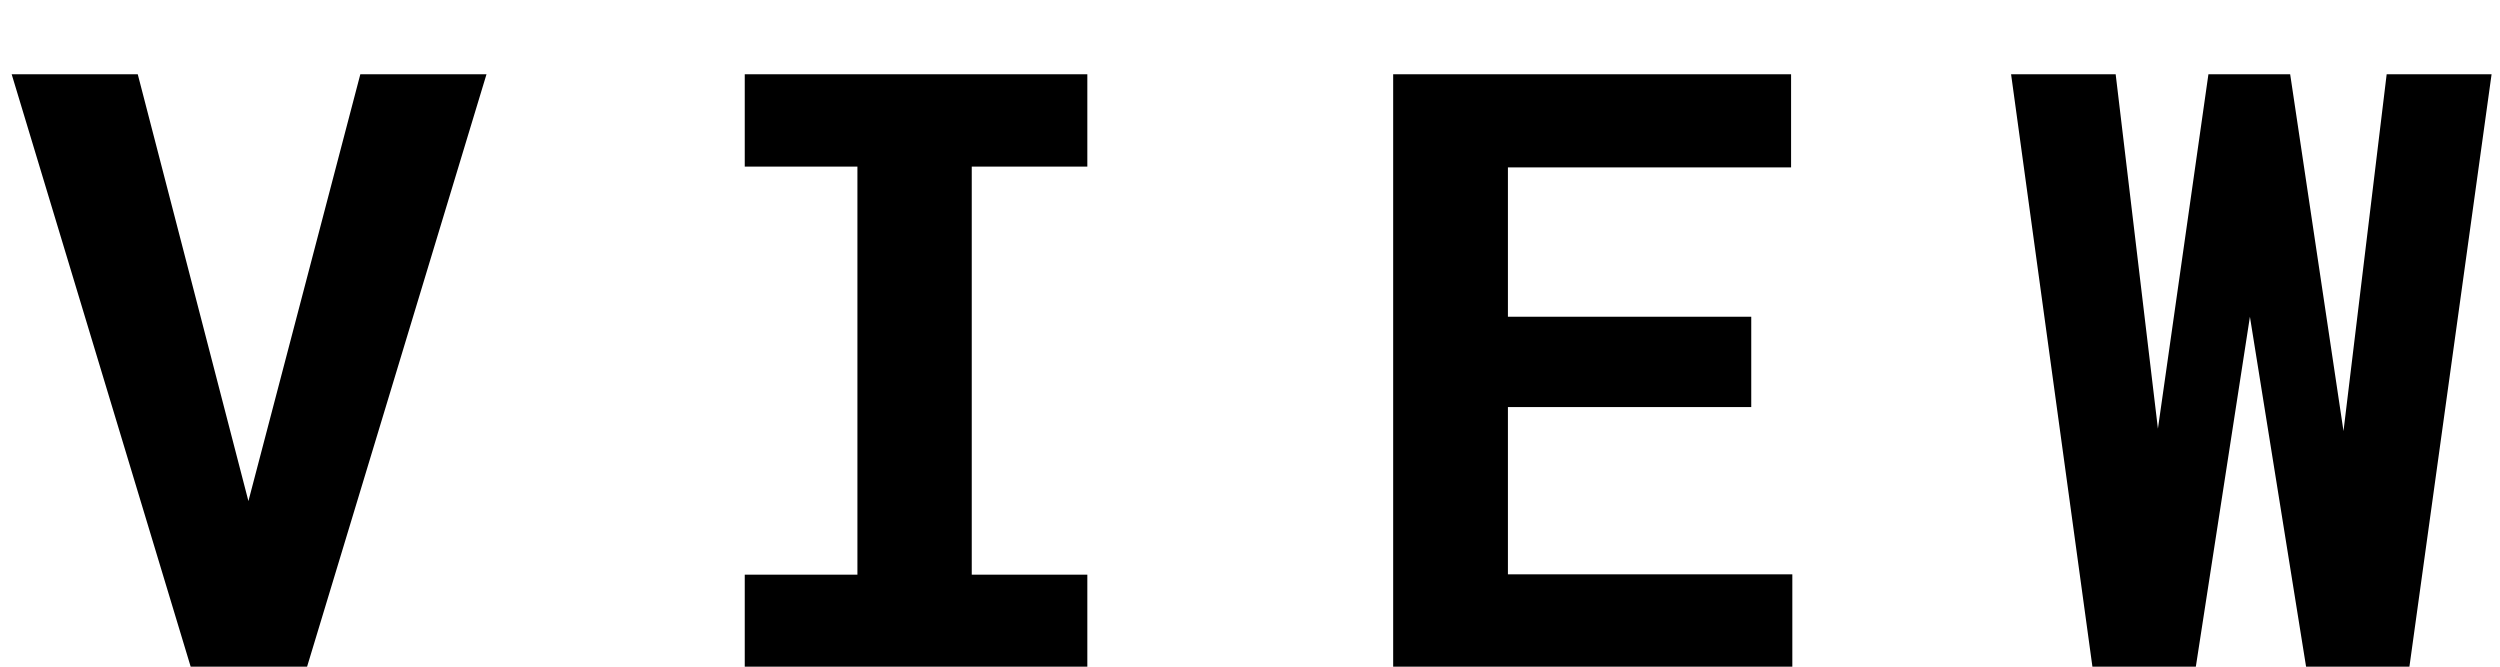 <svg width="30" height="8" viewBox="0 0 30 8" xmlns="http://www.w3.org/2000/svg">
<path d="M2.981 6.013L4.324 0.891H5.838L3.685 8H2.288L0.14 0.891H1.653L2.981 6.013ZM8.937 0.891H13.048V1.999H11.661V6.896H13.048V8H8.937V6.896H10.289V1.999H8.937V0.891ZM21.015 4.885H18.095V6.892H21.508V8H16.718V0.891H21.493V2.009H18.095V3.801H21.015V4.885ZM28.122 5.173L28.64 0.891H29.899L28.913 8H27.673L26.999 3.801L26.35 8H25.109L24.133 0.891H25.388L25.895 5.144L26.501 0.891H27.482L28.122 5.173Z"/>
</svg>
